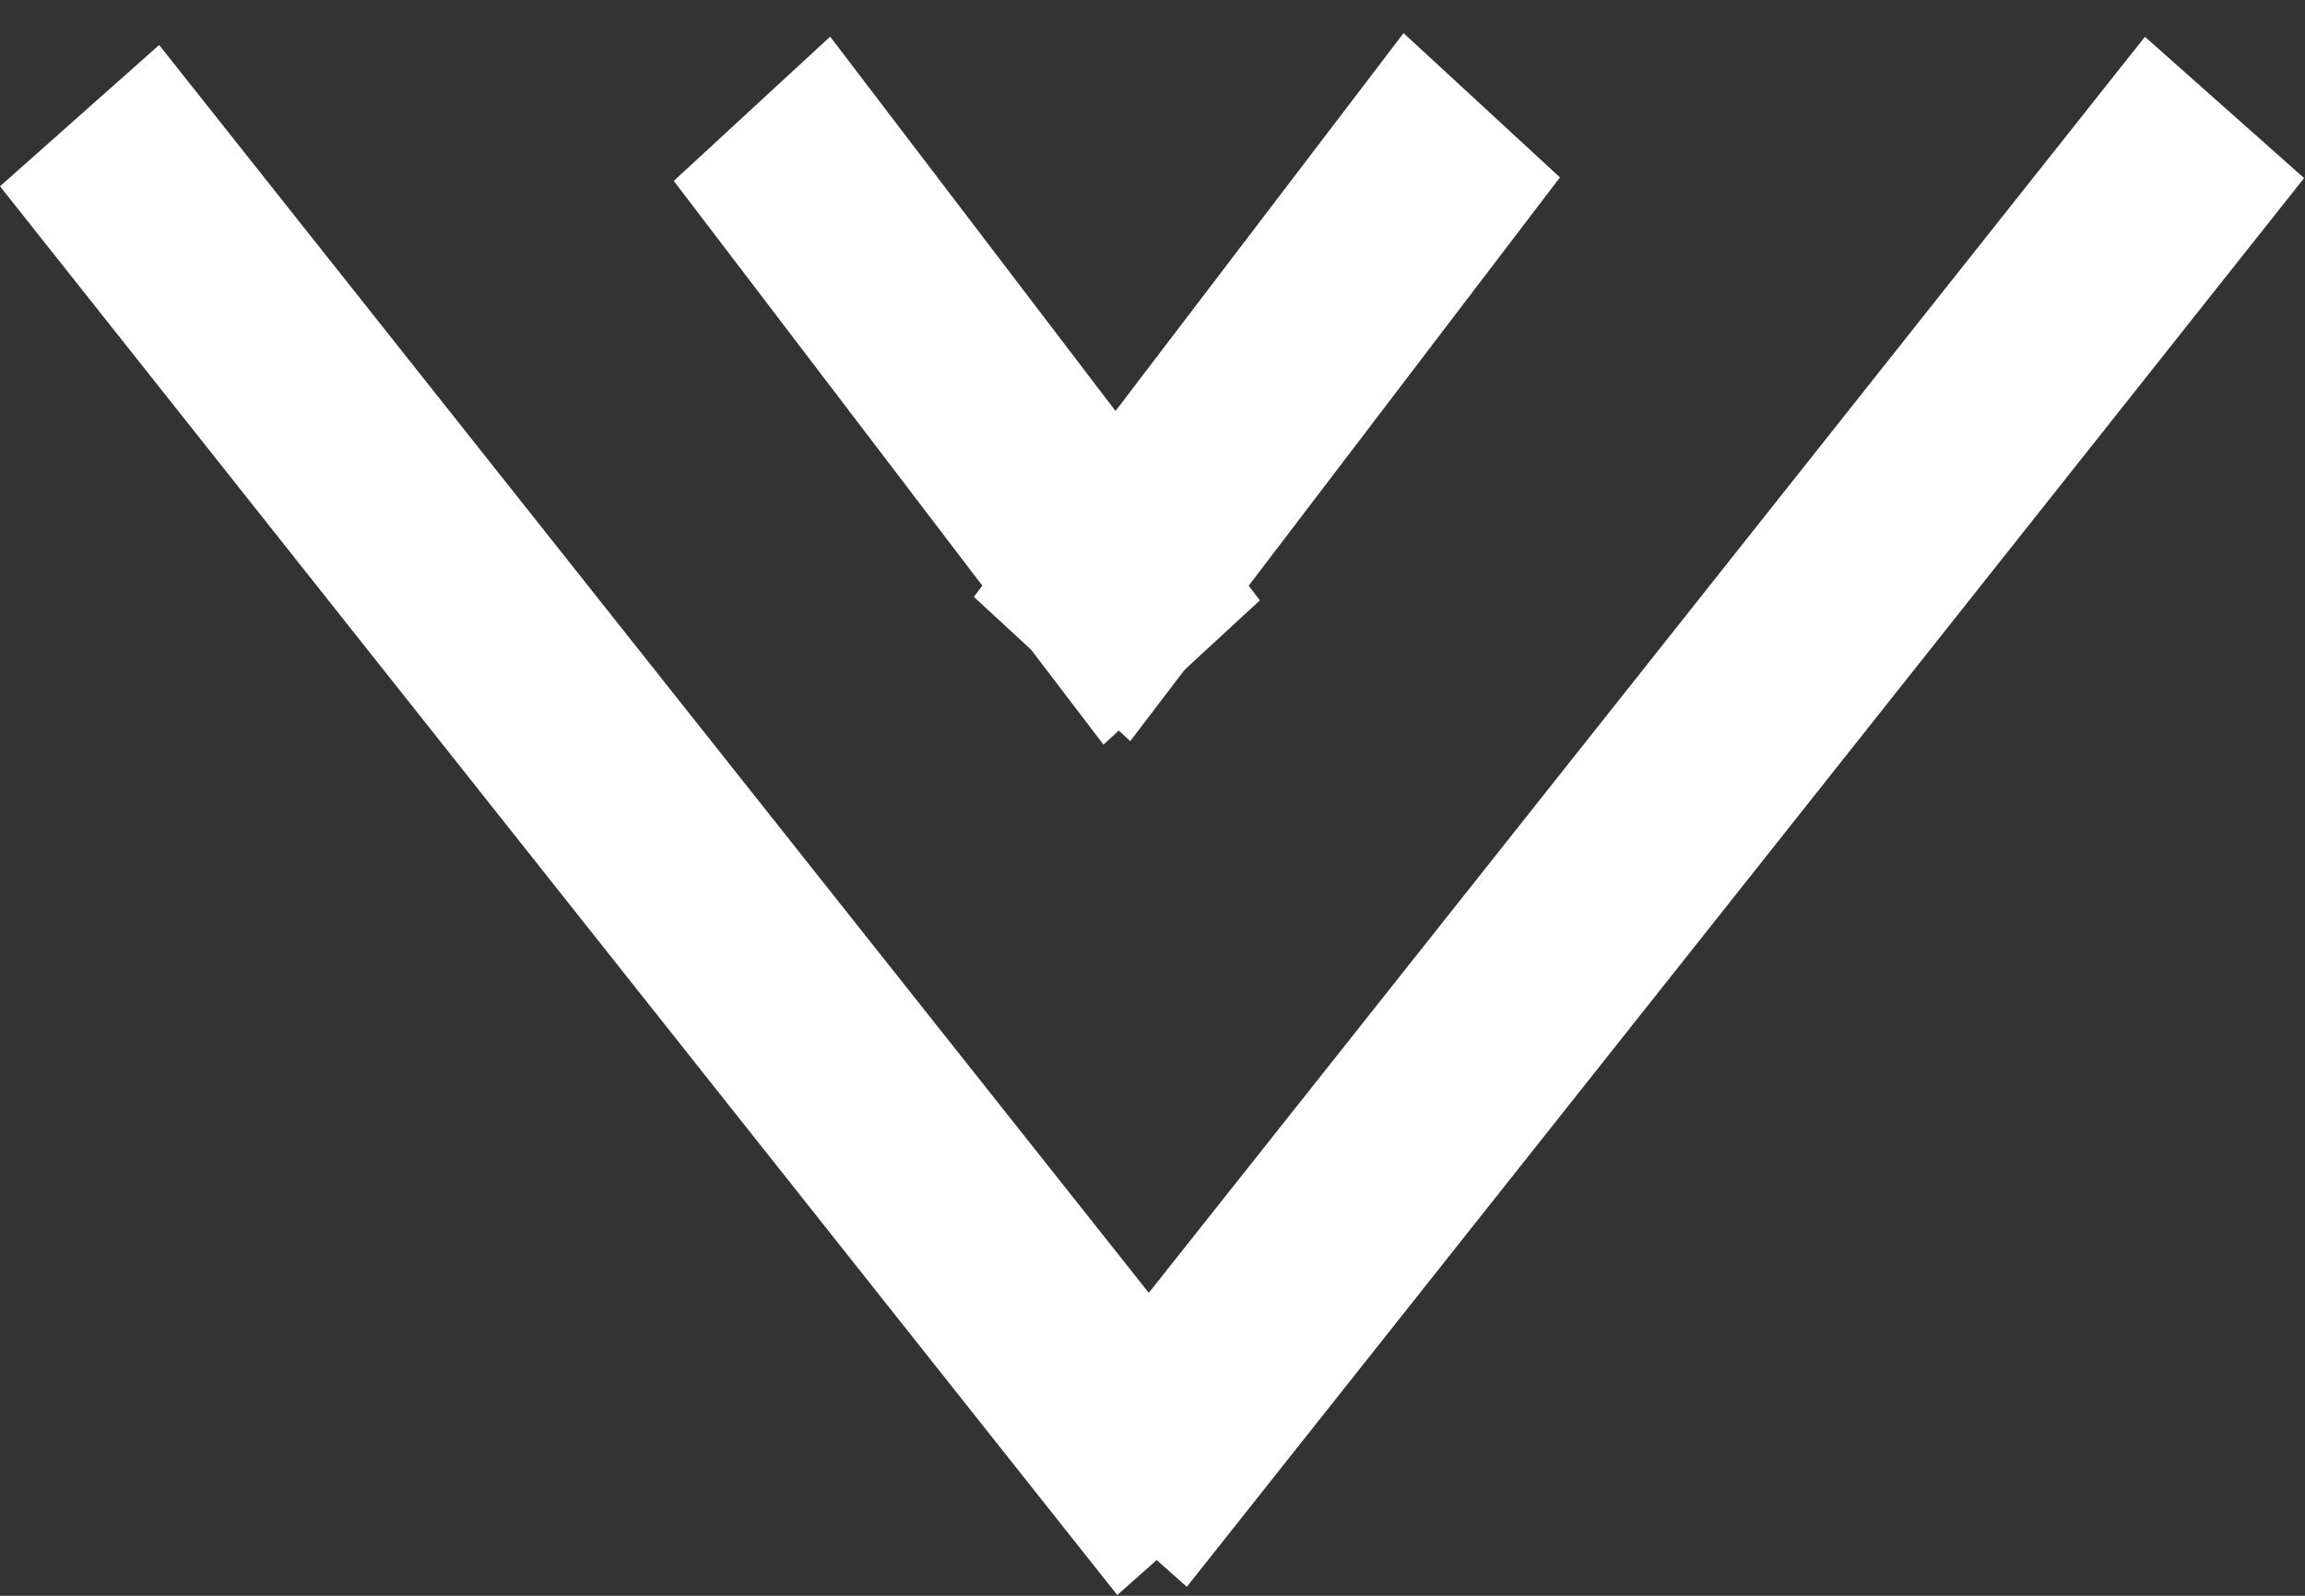 <svg width="65" height="45" viewBox="0 0 65 45" fill="none" xmlns="http://www.w3.org/2000/svg">
<rect x="0" y="0" width="65" height="45" fill="#333333" stroke="none"/>
<line y1="-3" x2="50.735" y2="-3" transform="matrix(0.621 0.783 -0.748 0.664 0 5.253)" stroke="white" stroke-width="6"/>
<line y1="-3" x2="50.735" y2="-3" transform="matrix(0.621 -0.783 0.748 0.664 33.468 44.747)" stroke="white" stroke-width="6"/>
<line y1="-3" x2="19.996" y2="-3" transform="matrix(0.606 0.795 -0.735 0.678 19 5.101)" stroke="white" stroke-width="6"/>
<line y1="-3" x2="19.996" y2="-3" transform="matrix(0.606 -0.795 0.735 0.678 31.872 20.899)" stroke="white" stroke-width="6"/>
</svg>
